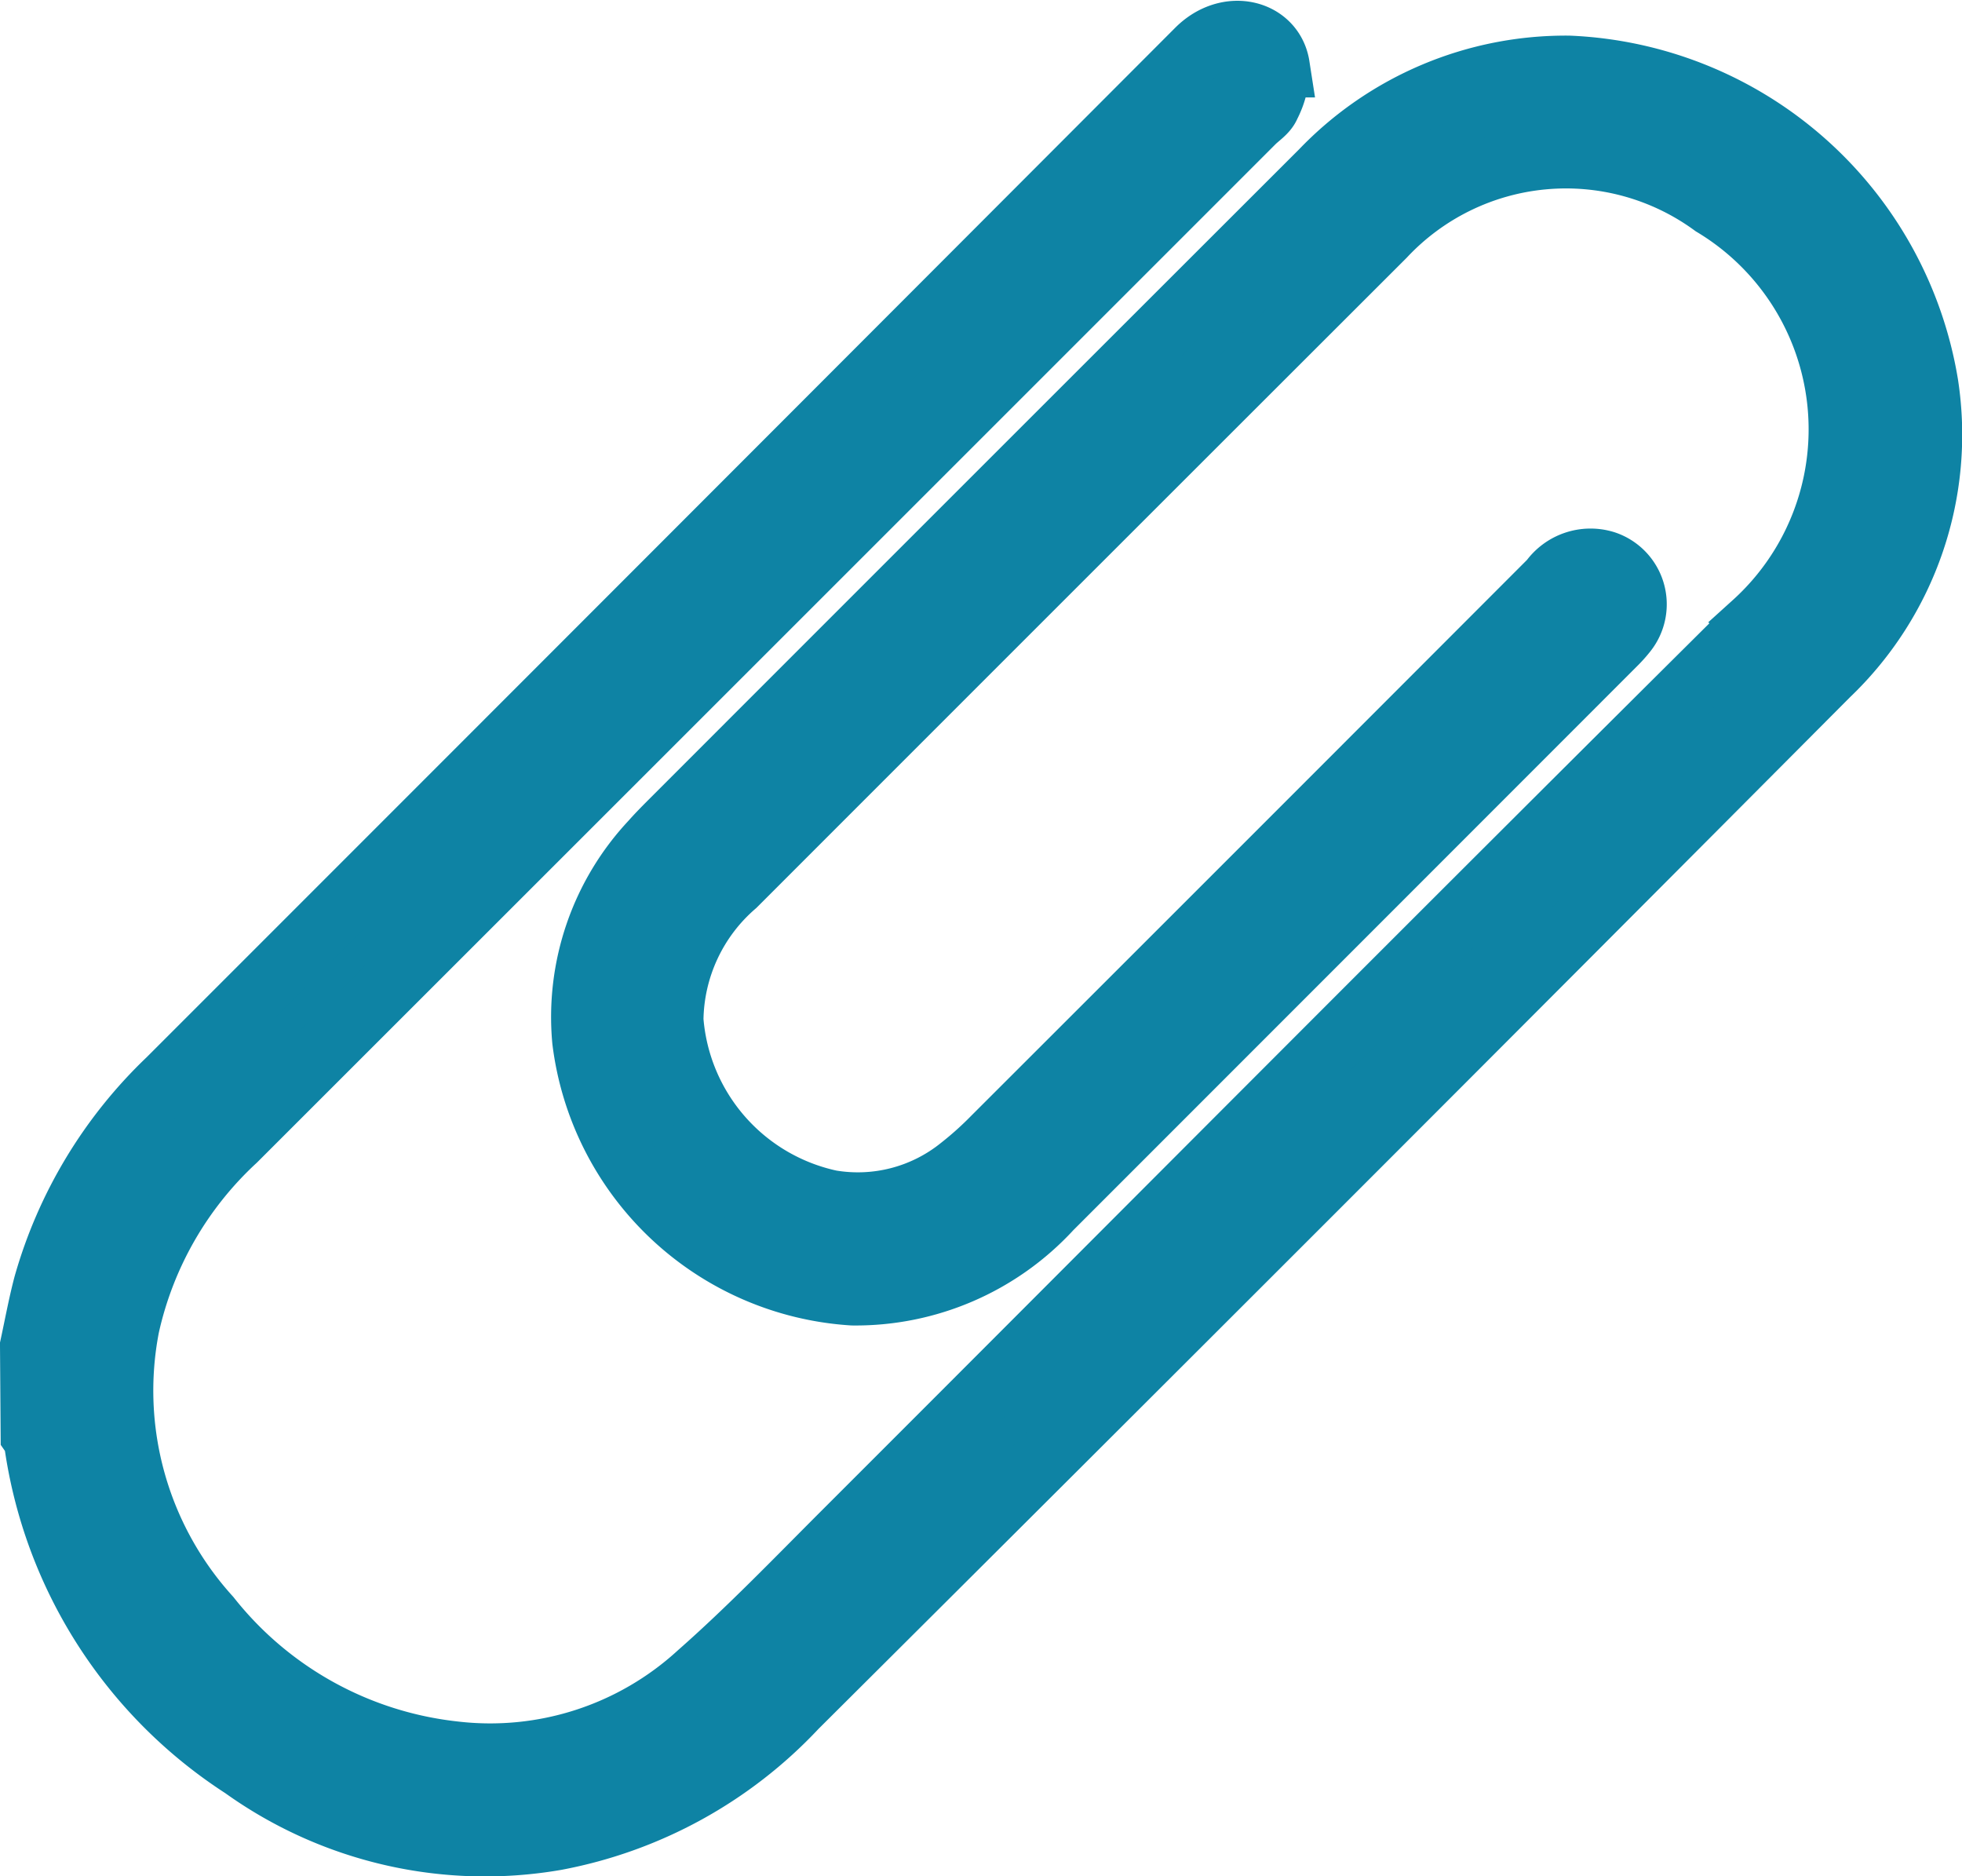 <svg xmlns="http://www.w3.org/2000/svg" width="15.588" height="14.905" viewBox="0 0 15.588 14.905">
  <path id="Tracciato_688" data-name="Tracciato 688" d="M4.033,92.313c.035-.162.065-.326.107-.485A3.61,3.61,0,0,1,5.122,90.2q4.089-4.088,8.174-8.18c.245-.246.6-.151.643.126a.662.662,0,0,1-.075.313c-.02.051-.078.087-.12.128Q9.7,86.631,5.651,90.677A2.855,2.855,0,0,0,4.8,92.158a2.68,2.68,0,0,0,.646,2.311A2.881,2.881,0,0,0,7.39,95.545a2.454,2.454,0,0,0,1.945-.627c.4-.352.773-.74,1.151-1.118,2.411-2.409,4.813-4.826,7.232-7.226a2.078,2.078,0,0,0-.324-3.323,1.98,1.98,0,0,0-2.615.245Q12.2,86.072,9.622,88.651a1.439,1.439,0,0,0-.5,1.073,1.6,1.6,0,0,0,1.258,1.442,1.3,1.3,0,0,0,1.035-.27,2.687,2.687,0,0,0,.263-.236q2.215-2.212,4.427-4.427a.386.386,0,0,1,.429-.145.352.352,0,0,1,.165.553,1.035,1.035,0,0,1-.09.1q-2.239,2.24-4.479,4.48a2.105,2.105,0,0,1-1.573.68A2.3,2.3,0,0,1,8.42,89.887a2.034,2.034,0,0,1,.542-1.578c.052-.059.108-.115.163-.17q2.578-2.579,5.157-5.155a2.685,2.685,0,0,1,1.966-.829,3.012,3.012,0,0,1,2.844,2.52,2.634,2.634,0,0,1-.786,2.307q-4.09,4.109-8.2,8.2A3.5,3.5,0,0,1,8.2,96.229a3.3,3.3,0,0,1-2.487-.57,3.678,3.678,0,0,1-1.649-2.587.2.2,0,0,0-.026-.052Z" transform="translate(-3.783 -81.622)" fill="#0e83a4" stroke="#0e83a4" stroke-width="0.5"/>
</svg>
